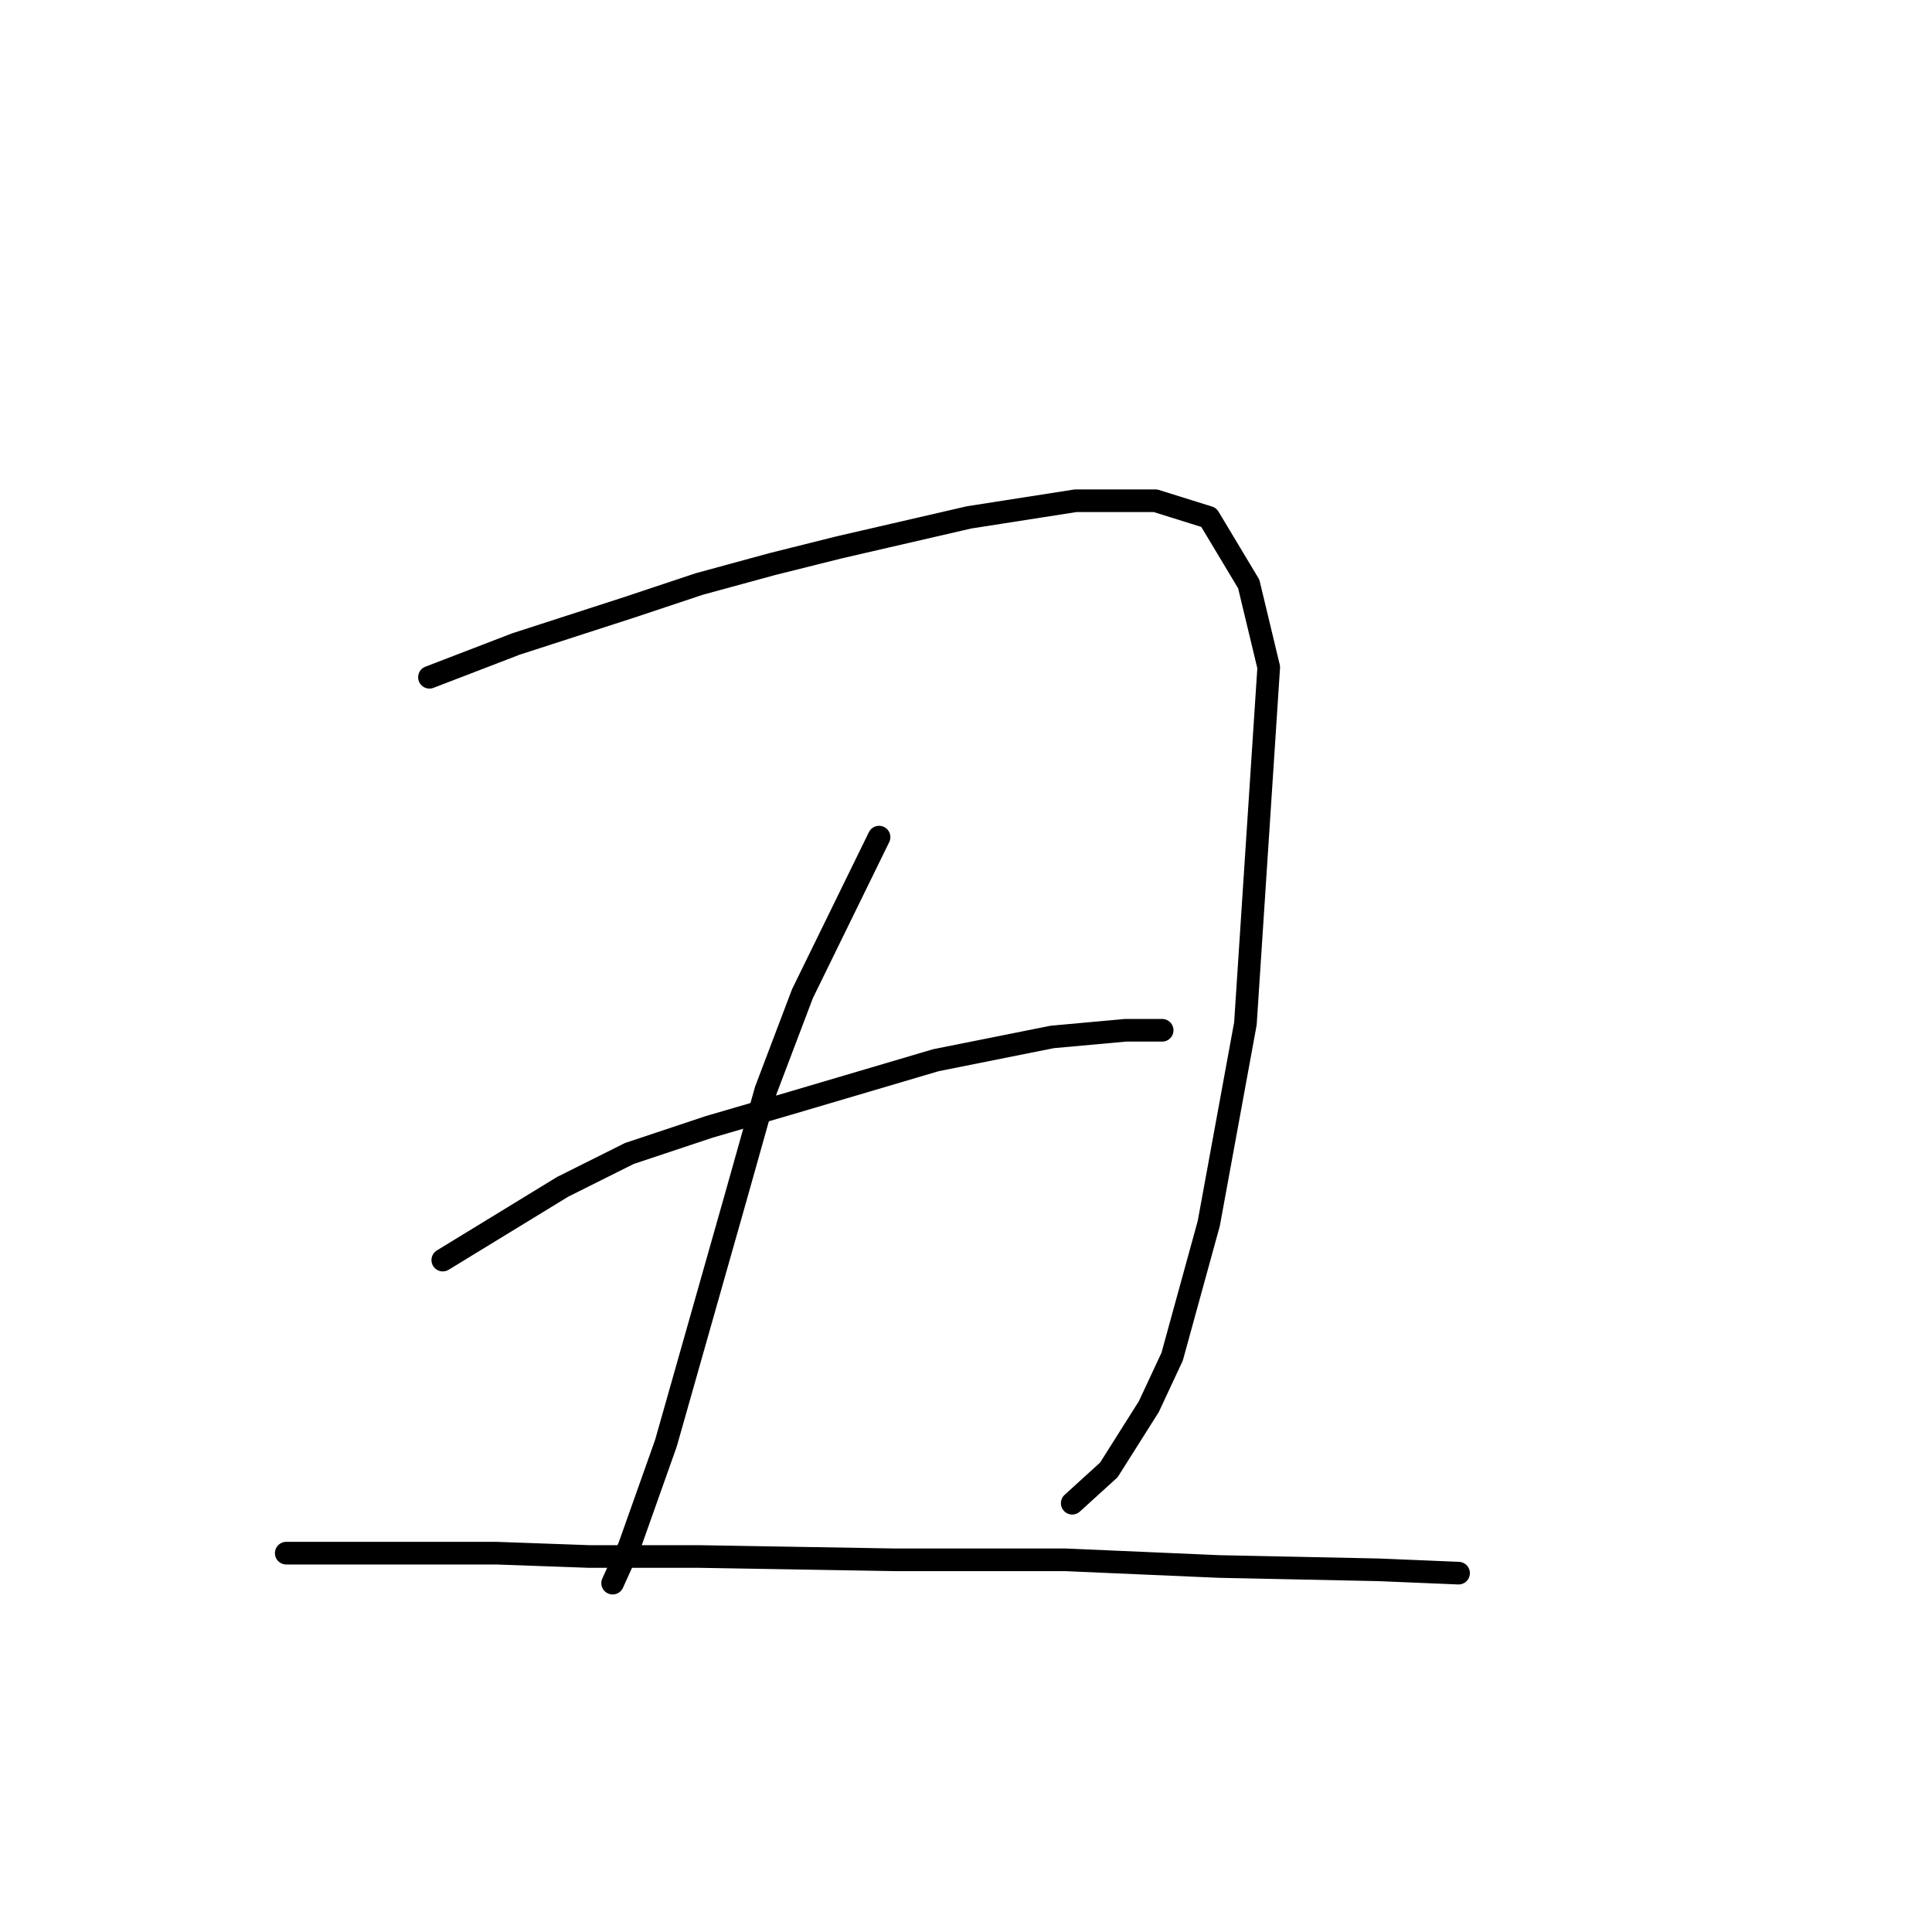 <?xml version="1.0" standalone="no"?>
    <svg width="256" height="256" xmlns="http://www.w3.org/2000/svg" version="1.1">
    <polyline stroke="black" stroke-width="3" stroke-linecap="round" fill="transparent" stroke-linejoin="round" points="56.905 89.741 68.379 85.328 83.383 80.473 92.65 77.384 102.359 74.737 111.185 72.53 128.396 68.558 142.517 66.352 153.108 66.352 160.169 68.558 165.465 77.384 168.113 88.417 165.023 135.636 160.169 162.114 155.315 179.766 152.226 186.385 146.93 194.77 142.076 199.183 142.076 199.183 " />
        <polyline stroke="black" stroke-width="3" stroke-linecap="round" fill="transparent" stroke-linejoin="round" points="116.481 110.923 106.331 131.664 101.476 144.462 97.505 158.583 88.237 191.239 83.383 204.92 81.177 209.774 81.177 209.774 " />
        <polyline stroke="black" stroke-width="3" stroke-linecap="round" fill="transparent" stroke-linejoin="round" points="58.671 166.968 74.557 157.259 83.383 152.846 93.974 149.316 104.566 146.227 123.983 140.49 139.428 137.401 149.137 136.518 153.991 136.518 153.991 136.518 " />
        <polyline stroke="black" stroke-width="3" stroke-linecap="round" fill="transparent" stroke-linejoin="round" points="37.929 205.802 65.731 205.802 78.088 206.244 92.65 206.244 118.687 206.685 130.602 206.685 141.193 206.685 161.493 207.567 182.675 208.009 193.267 208.45 193.267 208.45 " />
        </svg>